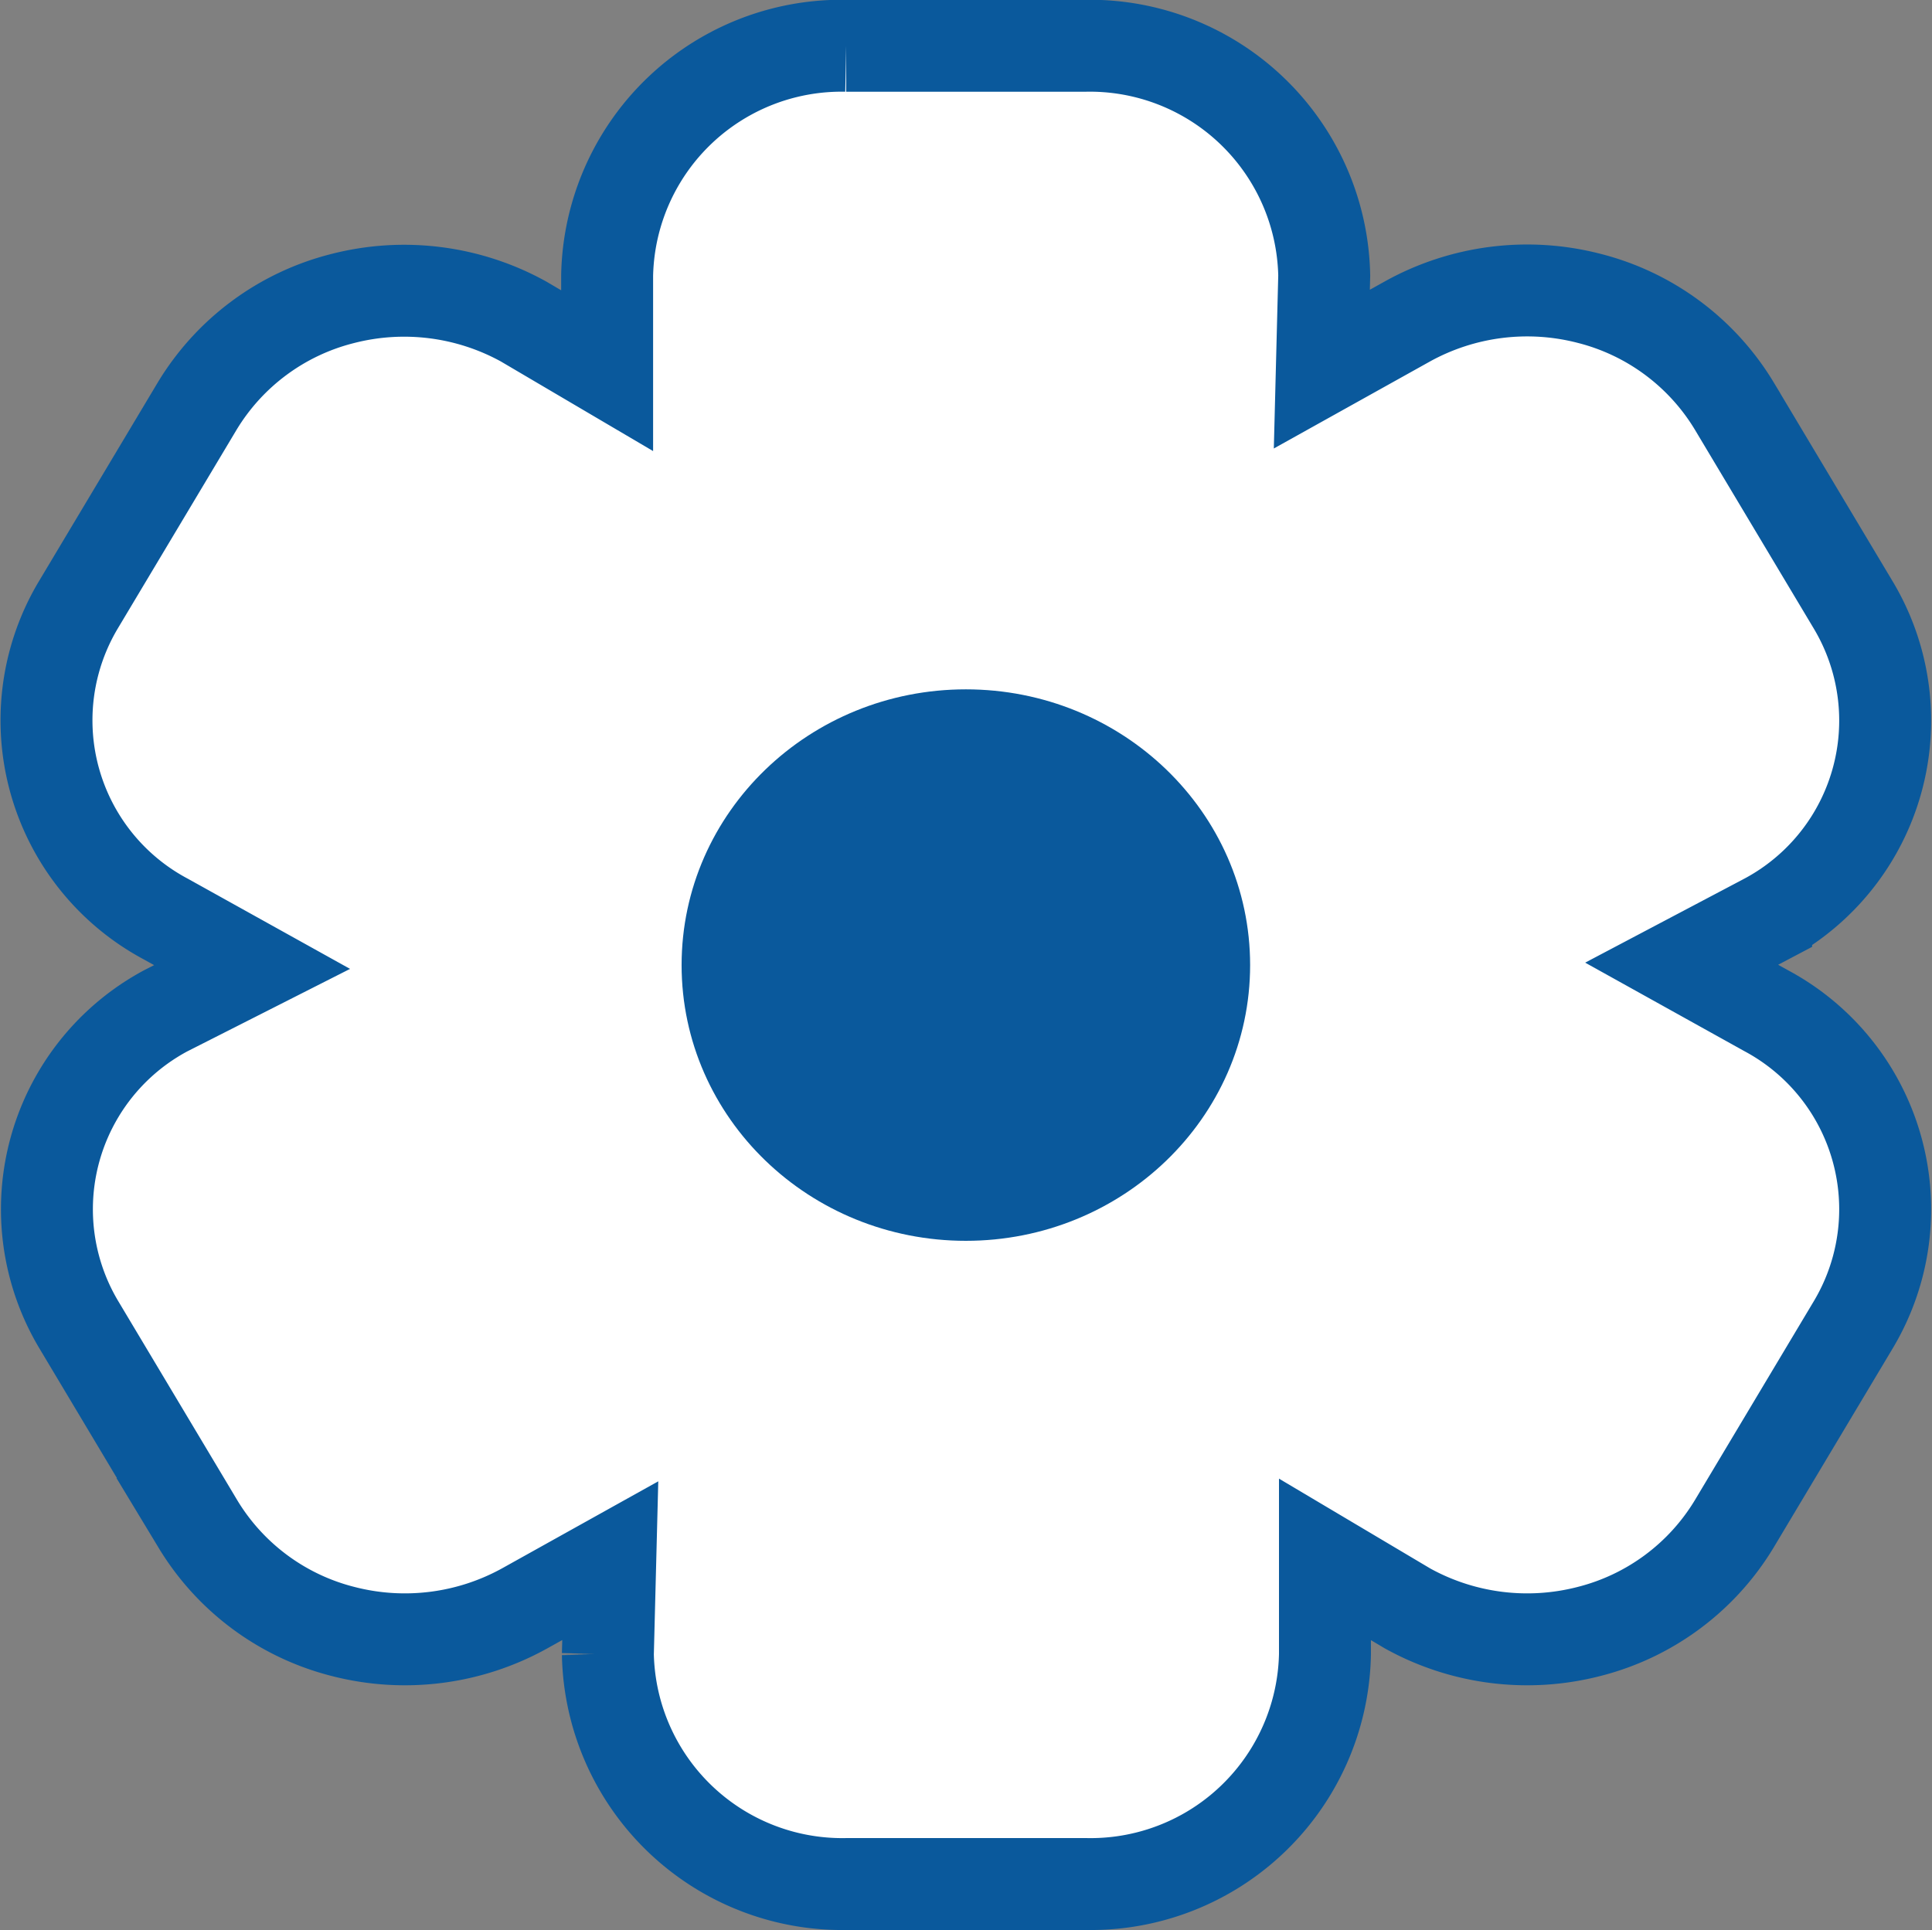 <svg xmlns="http://www.w3.org/2000/svg" width="21.015" height="21" viewBox="0 0 21.015 21">
  <rect x="0" y="0" width="21.015" height="21" fill="#808080" stroke="none"/>
  <g id="Group_468" data-name="Group 468" transform="translate(-19.992 -19)">
    <path id="Setting_onHover_state" data-name="Setting onHover state" d="M690.987,74.5l-.937-.521.937-.475a2.45,2.45,0,0,0,.952-3.41l-1.3-2.175a2.585,2.585,0,0,0-1.578-1.169,2.687,2.687,0,0,0-1.974.25l-.933.52.026-1.018a2.55,2.55,0,0,0-2.6-2.5h-2.6a2.55,2.55,0,0,0-2.6,2.5v1.032L677.481,67a2.687,2.687,0,0,0-1.974-.25,2.585,2.585,0,0,0-1.578,1.169l-1.3,2.175a2.45,2.45,0,0,0,.952,3.41l.919.511-.919.485a2.45,2.45,0,0,0-.952,3.41l1.3,2.175a2.585,2.585,0,0,0,1.578,1.169,2.687,2.687,0,0,0,1.974-.25l.933-.52-.026,1.018a2.55,2.55,0,0,0,2.6,2.5h2.6a2.55,2.55,0,0,0,2.6-2.5V80.467l.907.534a2.687,2.687,0,0,0,1.974.25,2.585,2.585,0,0,0,1.578-1.169l1.3-2.175A2.45,2.45,0,0,0,690.987,74.5Z" transform="translate(712.784 103.5) rotate(180)" fill="#fff" stroke="#0a599c" stroke-width="1"/>
    <ellipse id="Op_component_2" data-name="Op component 2" cx="2.592" cy="2.5" rx="2.592" ry="2.5" transform="translate(33.09 32) rotate(180)" fill="#0a599c" stroke="#0a599c" stroke-width="1"/>
  </g>
</svg>

